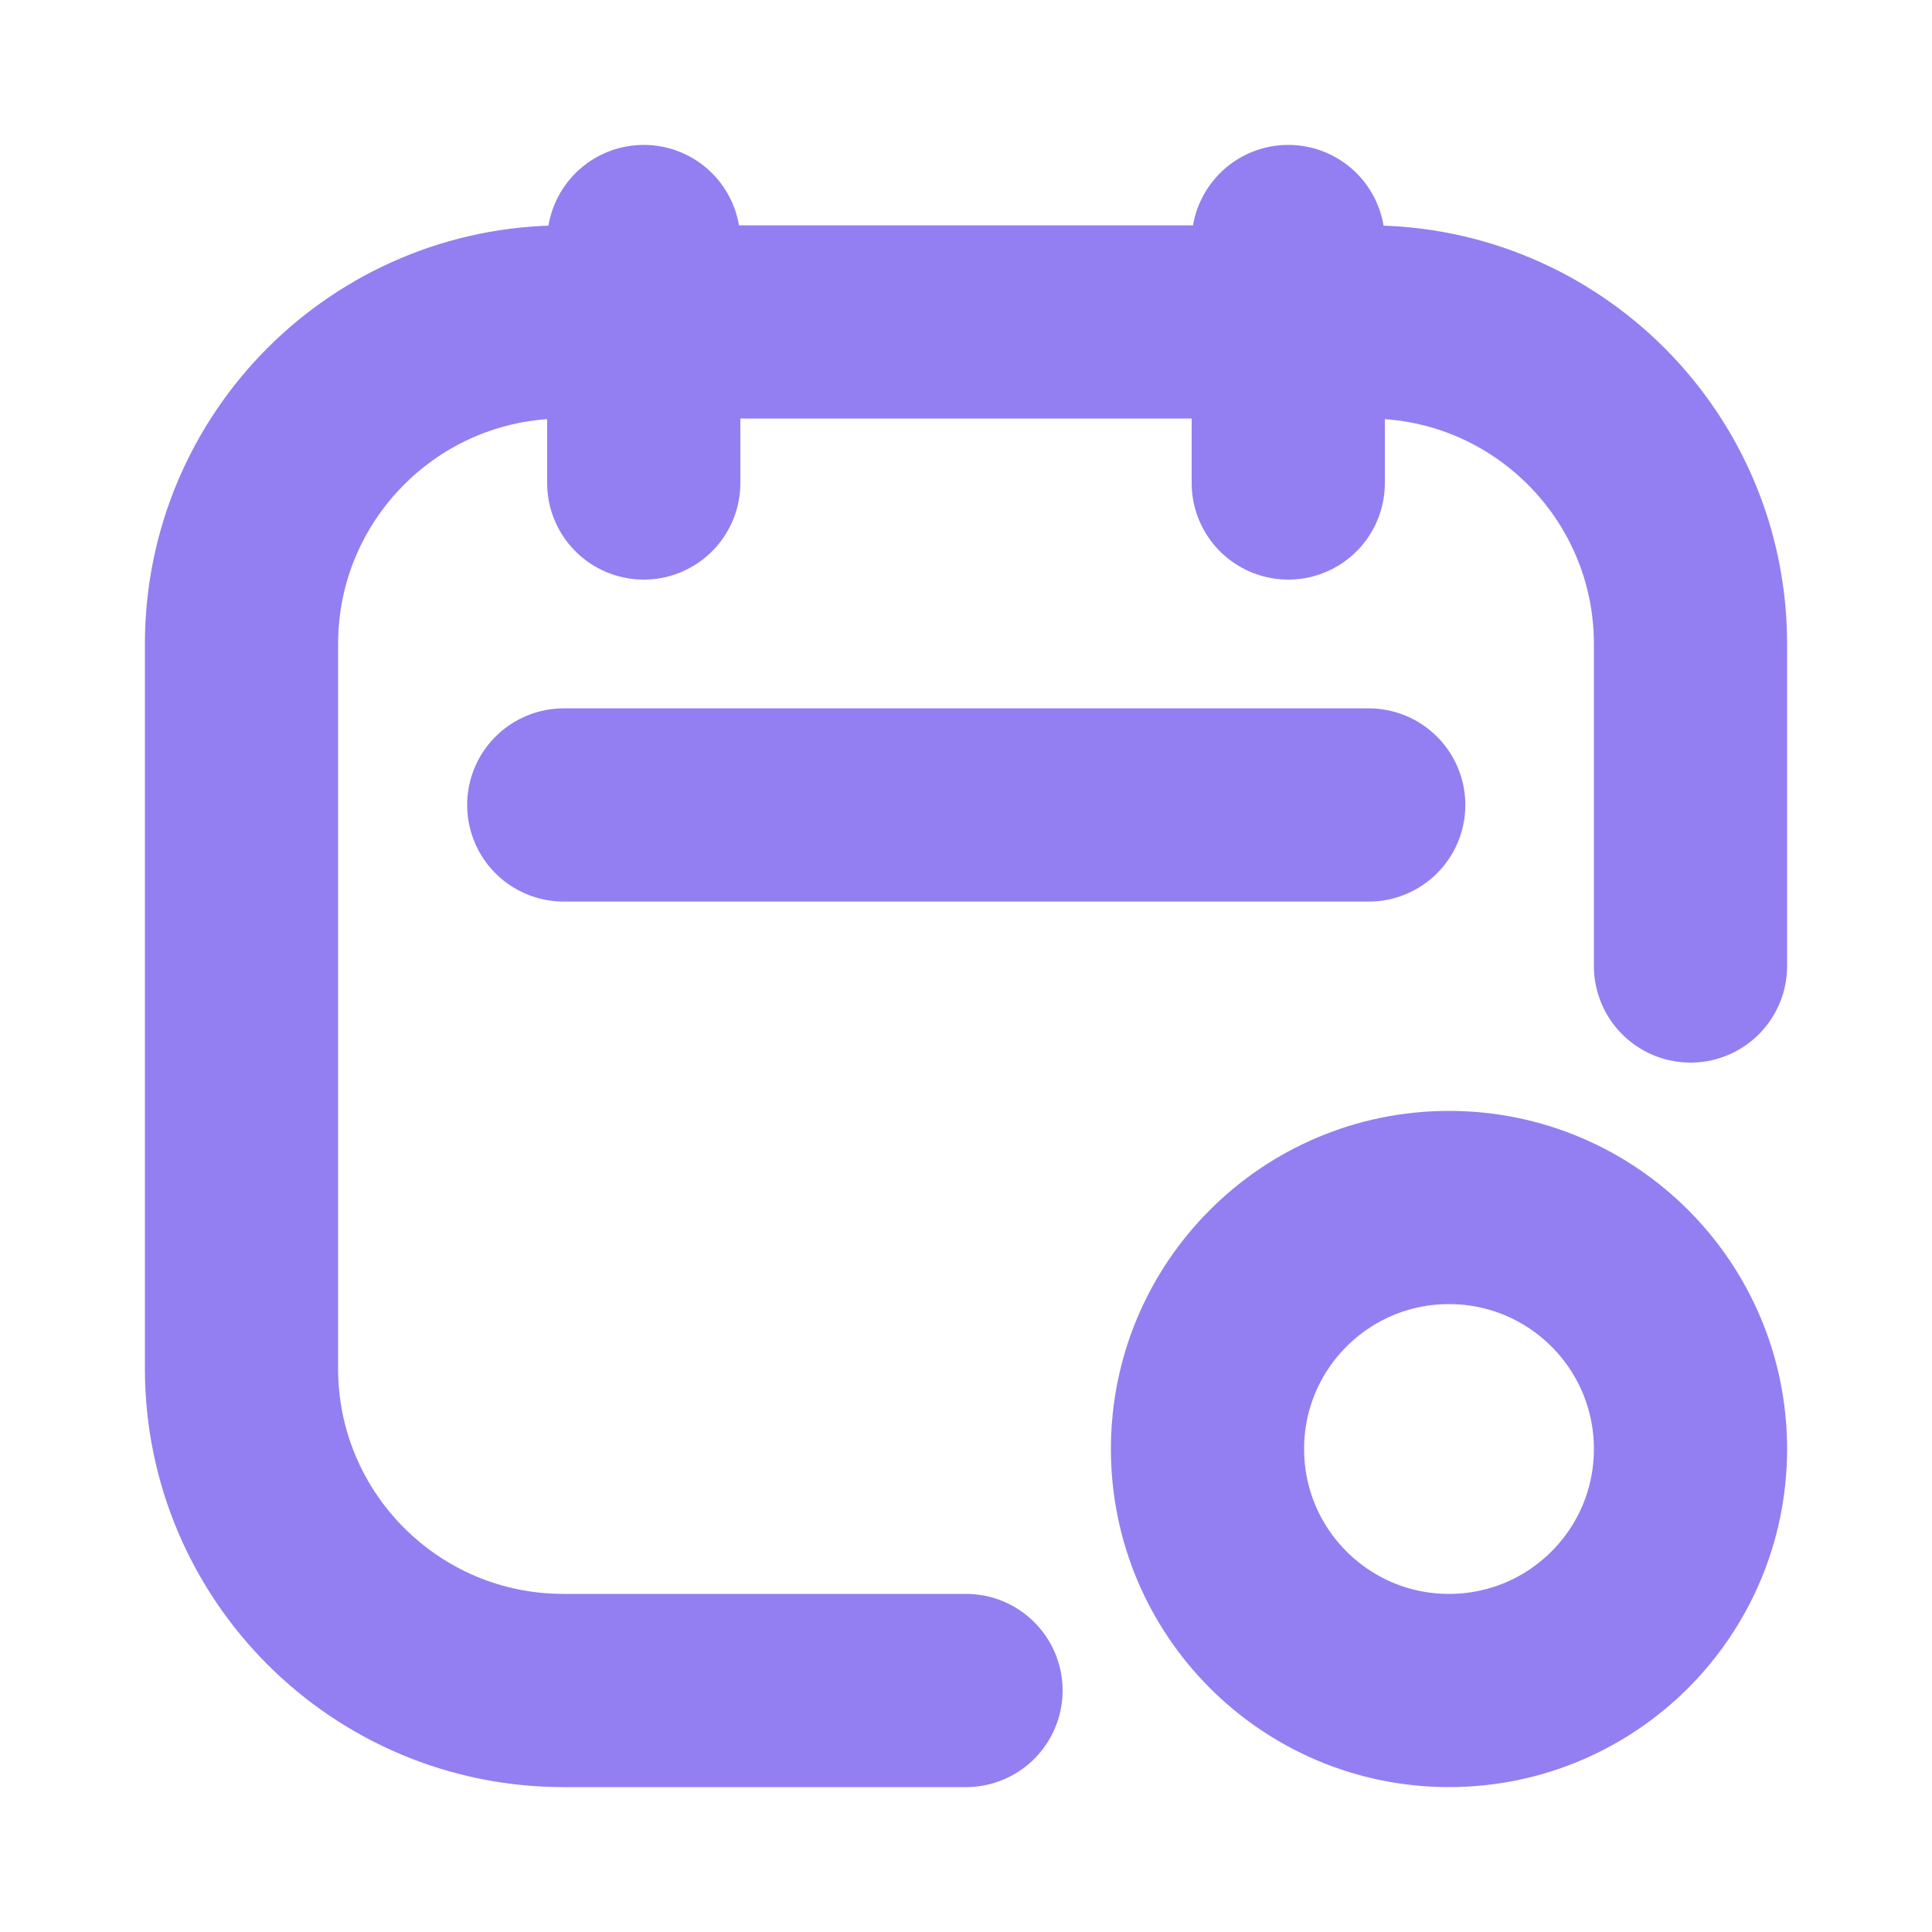 <svg width="20" height="20" viewBox="0 0 20 20" fill="none" xmlns="http://www.w3.org/2000/svg">
<path d="M17.5 10V6.667C17.5 4.826 16.008 3.333 14.167 3.333H5.833C3.992 3.333 2.5 4.826 2.5 6.667V14.167C2.5 16.008 3.992 17.5 5.833 17.5H10" stroke="#937FF1" stroke-width="2" stroke-linecap="round"/>
<path d="M6.664 2.5V5" stroke="#937FF1" stroke-width="2" stroke-linecap="round"/>
<path d="M14.169 8.333H5.836" stroke="#937FF1" stroke-width="2" stroke-linecap="round"/>
<path d="M13.336 2.5V5" stroke="#937FF1" stroke-width="2" stroke-linecap="round"/>
<path d="M17.5 15C17.5 16.381 16.381 17.5 15 17.5C13.619 17.5 12.5 16.381 12.5 15C12.5 13.619 13.619 12.5 15 12.5C16.381 12.5 17.5 13.619 17.5 15Z" stroke="#937FF1" stroke-width="2"/>
</svg>
